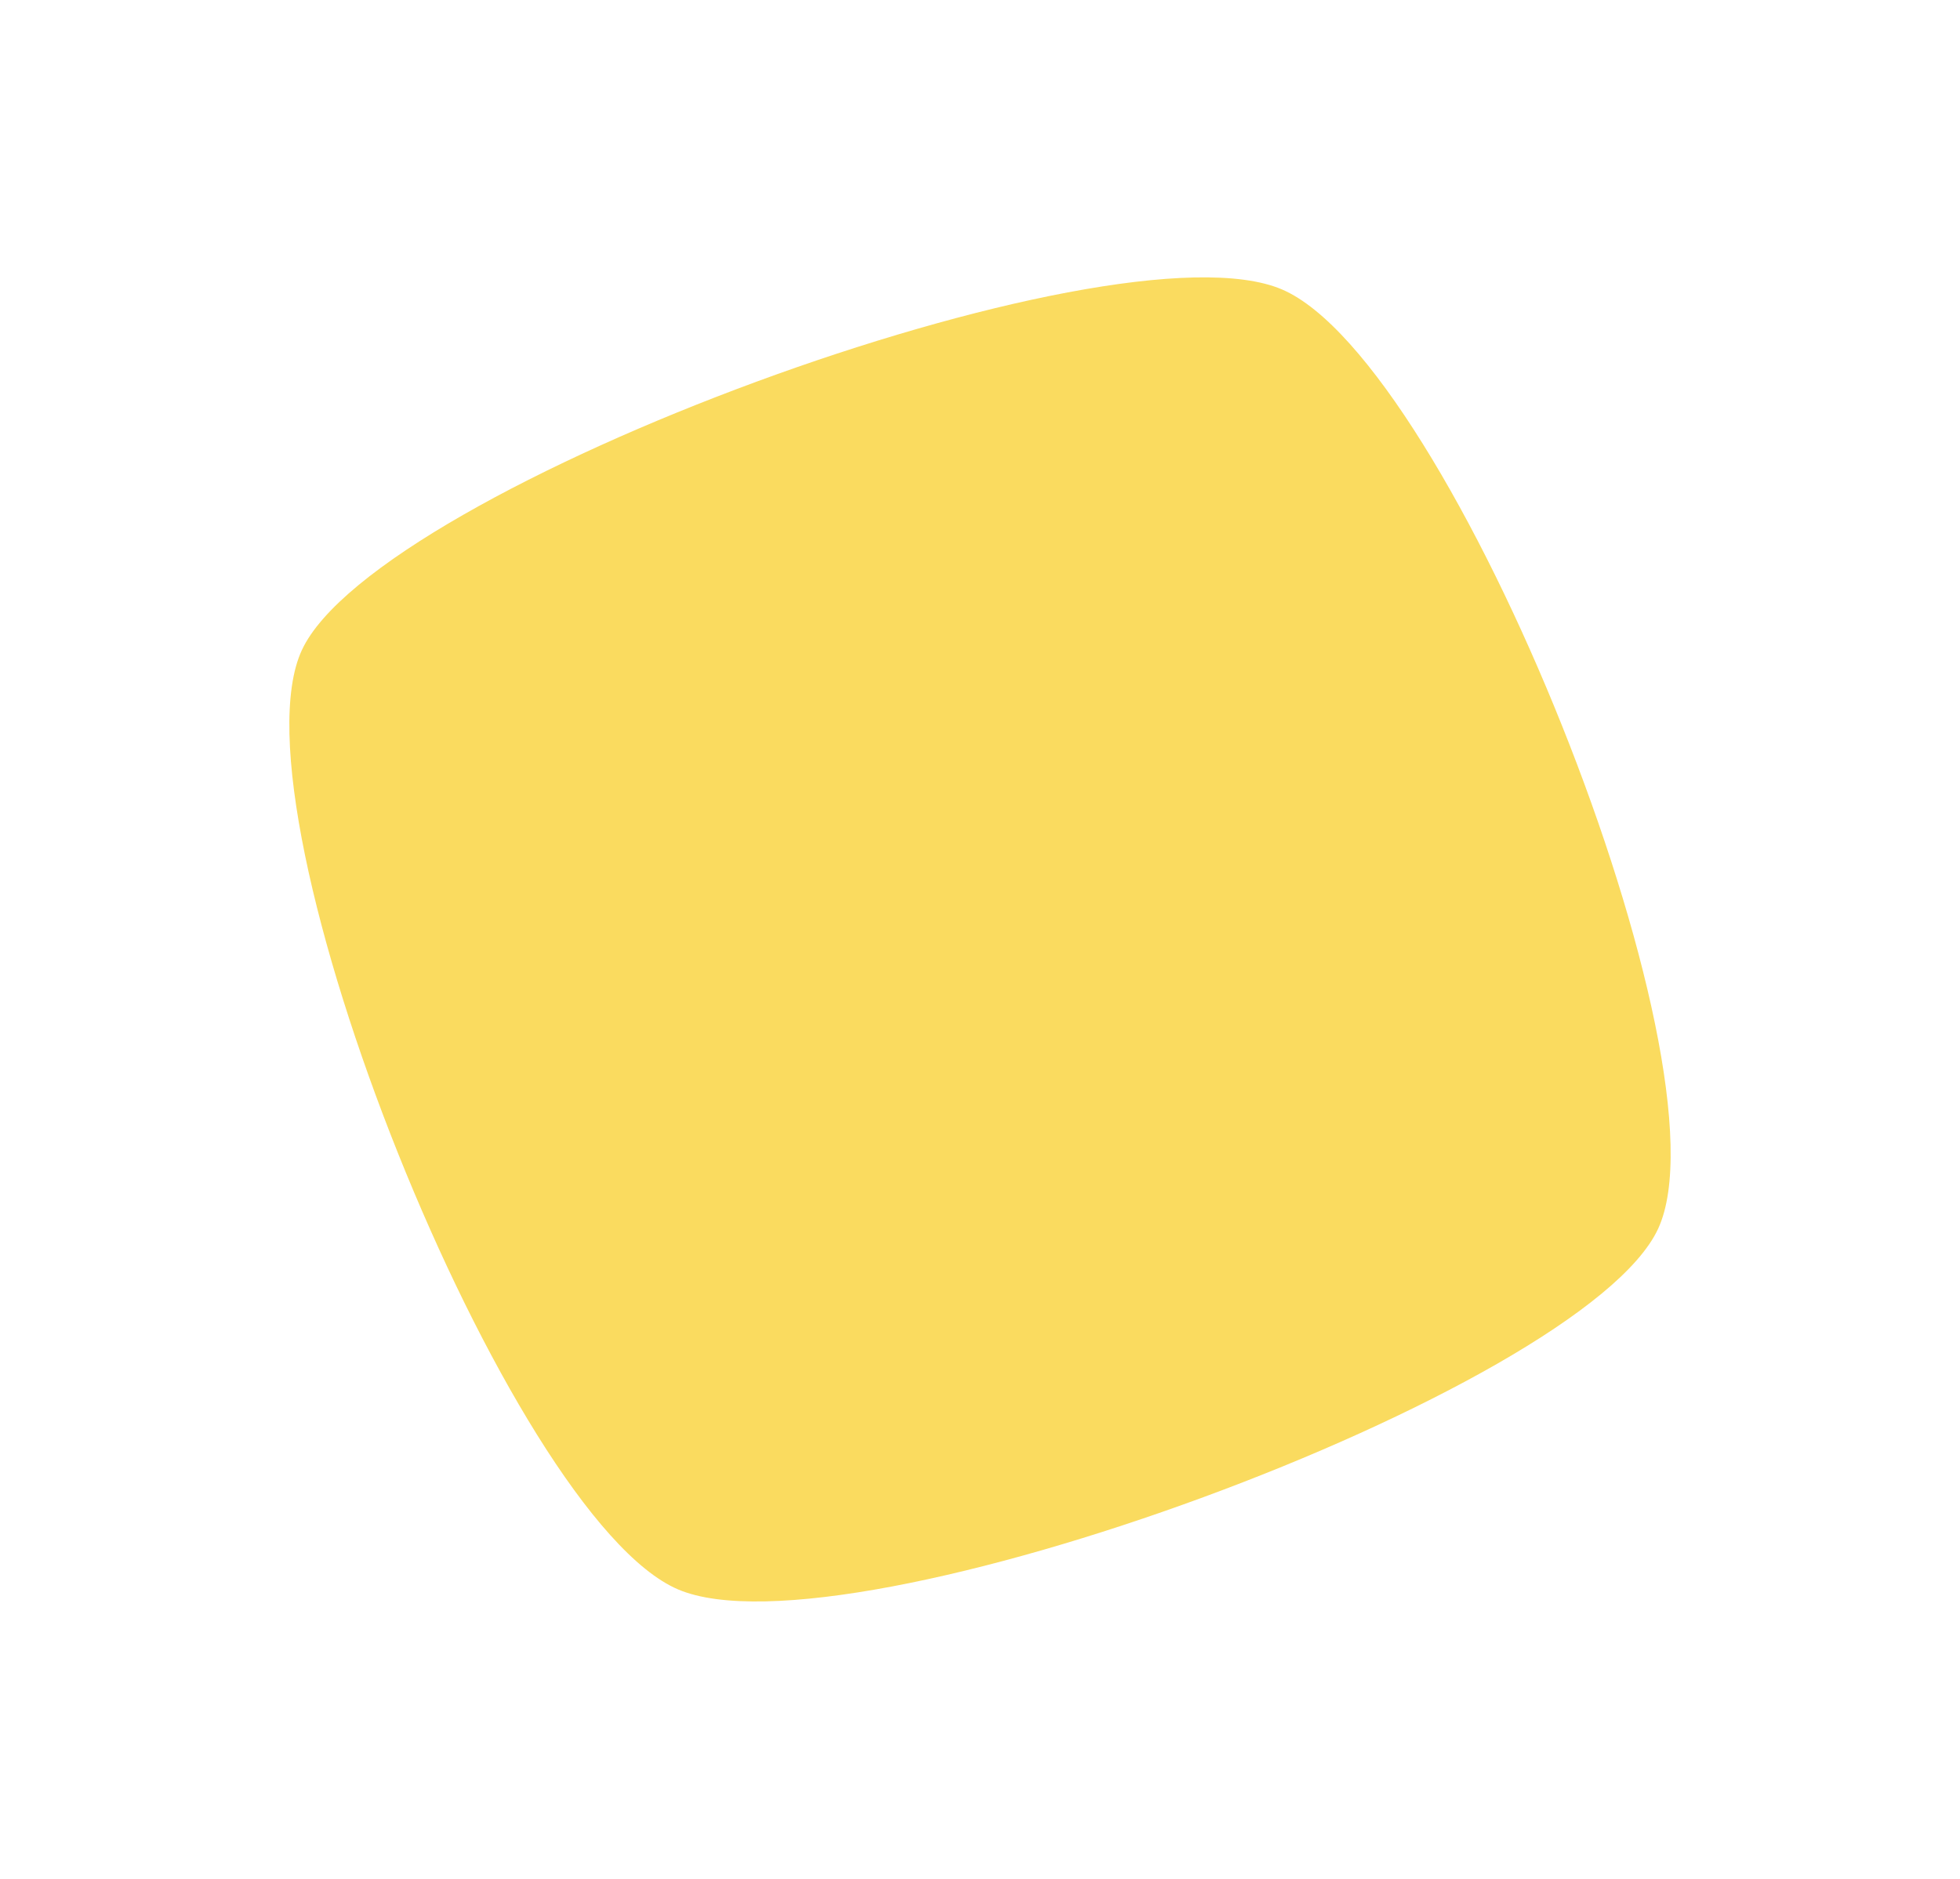 <svg width="436" height="418" viewBox="0 0 436 418" fill="none" xmlns="http://www.w3.org/2000/svg">
<path d="M67.159 144.614C83.949 108.46 247.449 48.29 285.159 64.386C322.869 80.483 385.631 237.233 368.841 273.386C352.052 309.54 188.552 369.71 150.841 353.614C113.131 337.517 50.369 180.767 67.159 144.614Z" fill="#FADB5F"/>
</svg>
